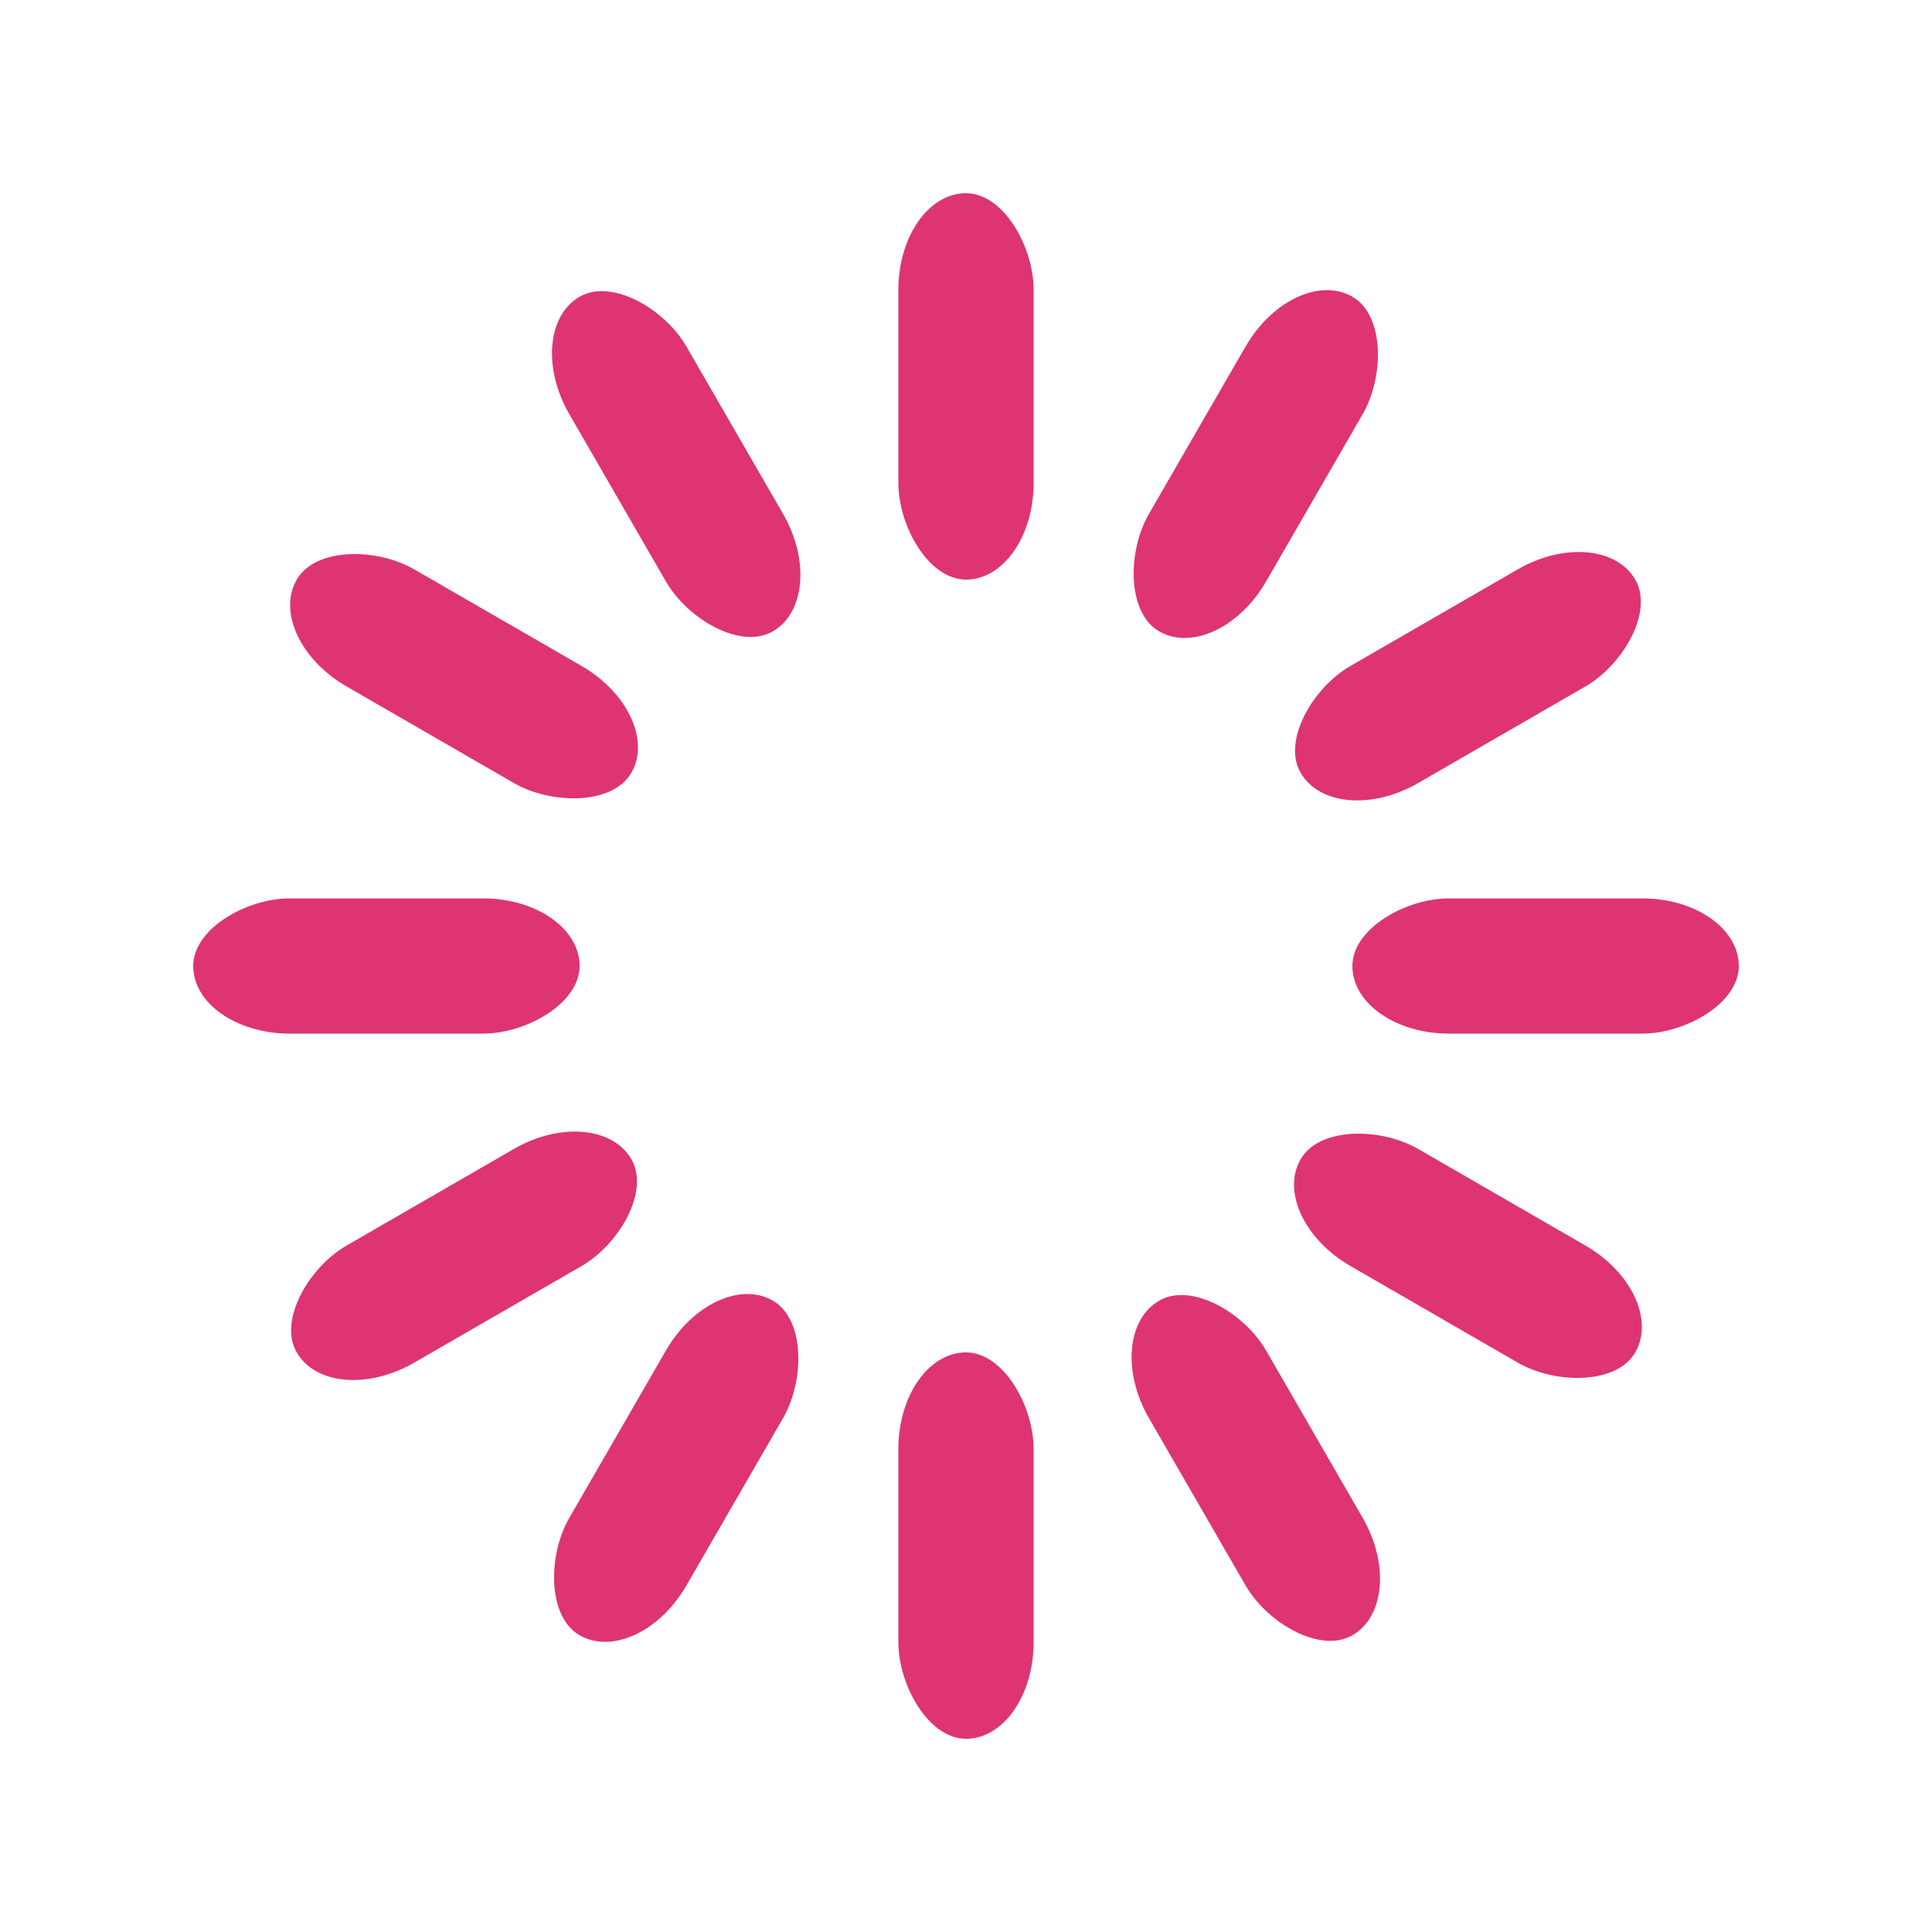 <svg
    width="94px"
    height="94px"
    xmlns="http://www.w3.org/2000/svg"
    viewBox="0 0 100 100"
    preserveAspectRatio="xMidYMid"
    class="uil-default spinner"
>
    <rect x="0" y="0" width="100" height="100" fill="none" class="bk"></rect>
    <rect
        x="46.5"
        y="40"
        width="7"
        height="20"
        rx="5"
        ry="5"
        fill="#de3473"
        transform="rotate(0 50 50) translate(0 -30)"
    >
        <animate
            attributeName="opacity"
            from="1"
            to="0"
            dur="1s"
            begin="0s"
            repeatCount="indefinite"
        />
    </rect>
    <rect
        x="46.5"
        y="40"
        width="7"
        height="20"
        rx="5"
        ry="5"
        fill="#de3473"
        transform="rotate(30 50 50) translate(0 -30)"
    >
        <animate
            attributeName="opacity"
            from="1"
            to="0"
            dur="1s"
            begin="0.083s"
            repeatCount="indefinite"
        />
    </rect>
    <rect
        x="46.5"
        y="40"
        width="7"
        height="20"
        rx="5"
        ry="5"
        fill="#de3473"
        transform="rotate(60 50 50) translate(0 -30)"
    >
        <animate
            attributeName="opacity"
            from="1"
            to="0"
            dur="1s"
            begin="0.167s"
            repeatCount="indefinite"
        />
    </rect>
    <rect
        x="46.5"
        y="40"
        width="7"
        height="20"
        rx="5"
        ry="5"
        fill="#de3473"
        transform="rotate(90 50 50) translate(0 -30)"
    >
        <animate
            attributeName="opacity"
            from="1"
            to="0"
            dur="1s"
            begin="0.25s"
            repeatCount="indefinite"
        />
    </rect>
    <rect
        x="46.5"
        y="40"
        width="7"
        height="20"
        rx="5"
        ry="5"
        fill="#de3473"
        transform="rotate(120 50 50) translate(0 -30)"
    >
        <animate
            attributeName="opacity"
            from="1"
            to="0"
            dur="1s"
            begin="0.333s"
            repeatCount="indefinite"
        />
    </rect>
    <rect
        x="46.5"
        y="40"
        width="7"
        height="20"
        rx="5"
        ry="5"
        fill="#de3473"
        transform="rotate(150 50 50) translate(0 -30)"
    >
        <animate
            attributeName="opacity"
            from="1"
            to="0"
            dur="1s"
            begin="0.417s"
            repeatCount="indefinite"
        />
    </rect>
    <rect
        x="46.5"
        y="40"
        width="7"
        height="20"
        rx="5"
        ry="5"
        fill="#de3473"
        transform="rotate(180 50 50) translate(0 -30)"
    >
        <animate
            attributeName="opacity"
            from="1"
            to="0"
            dur="1s"
            begin="0.5s"
            repeatCount="indefinite"
        />
    </rect>
    <rect
        x="46.5"
        y="40"
        width="7"
        height="20"
        rx="5"
        ry="5"
        fill="#de3473"
        transform="rotate(210 50 50) translate(0 -30)"
    >
        <animate
            attributeName="opacity"
            from="1"
            to="0"
            dur="1s"
            begin="0.583s"
            repeatCount="indefinite"
        />
    </rect>
    <rect
        x="46.5"
        y="40"
        width="7"
        height="20"
        rx="5"
        ry="5"
        fill="#de3473"
        transform="rotate(240 50 50) translate(0 -30)"
    >
        <animate
            attributeName="opacity"
            from="1"
            to="0"
            dur="1s"
            begin="0.667s"
            repeatCount="indefinite"
        />
    </rect>
    <rect
        x="46.5"
        y="40"
        width="7"
        height="20"
        rx="5"
        ry="5"
        fill="#de3473"
        transform="rotate(270 50 50) translate(0 -30)"
    >
        <animate
            attributeName="opacity"
            from="1"
            to="0"
            dur="1s"
            begin="0.75s"
            repeatCount="indefinite"
        />
    </rect>
    <rect
        x="46.5"
        y="40"
        width="7"
        height="20"
        rx="5"
        ry="5"
        fill="#de3473"
        transform="rotate(300 50 50) translate(0 -30)"
    >
        <animate
            attributeName="opacity"
            from="1"
            to="0"
            dur="1s"
            begin="0.833s"
            repeatCount="indefinite"
        />
    </rect>
    <rect
        x="46.5"
        y="40"
        width="7"
        height="20"
        rx="5"
        ry="5"
        fill="#de3473"
        transform="rotate(330 50 50) translate(0 -30)"
    >
        <animate
            attributeName="opacity"
            from="1"
            to="0"
            dur="1s"
            begin="0.917s"
            repeatCount="indefinite"
        />
    </rect>
</svg>
